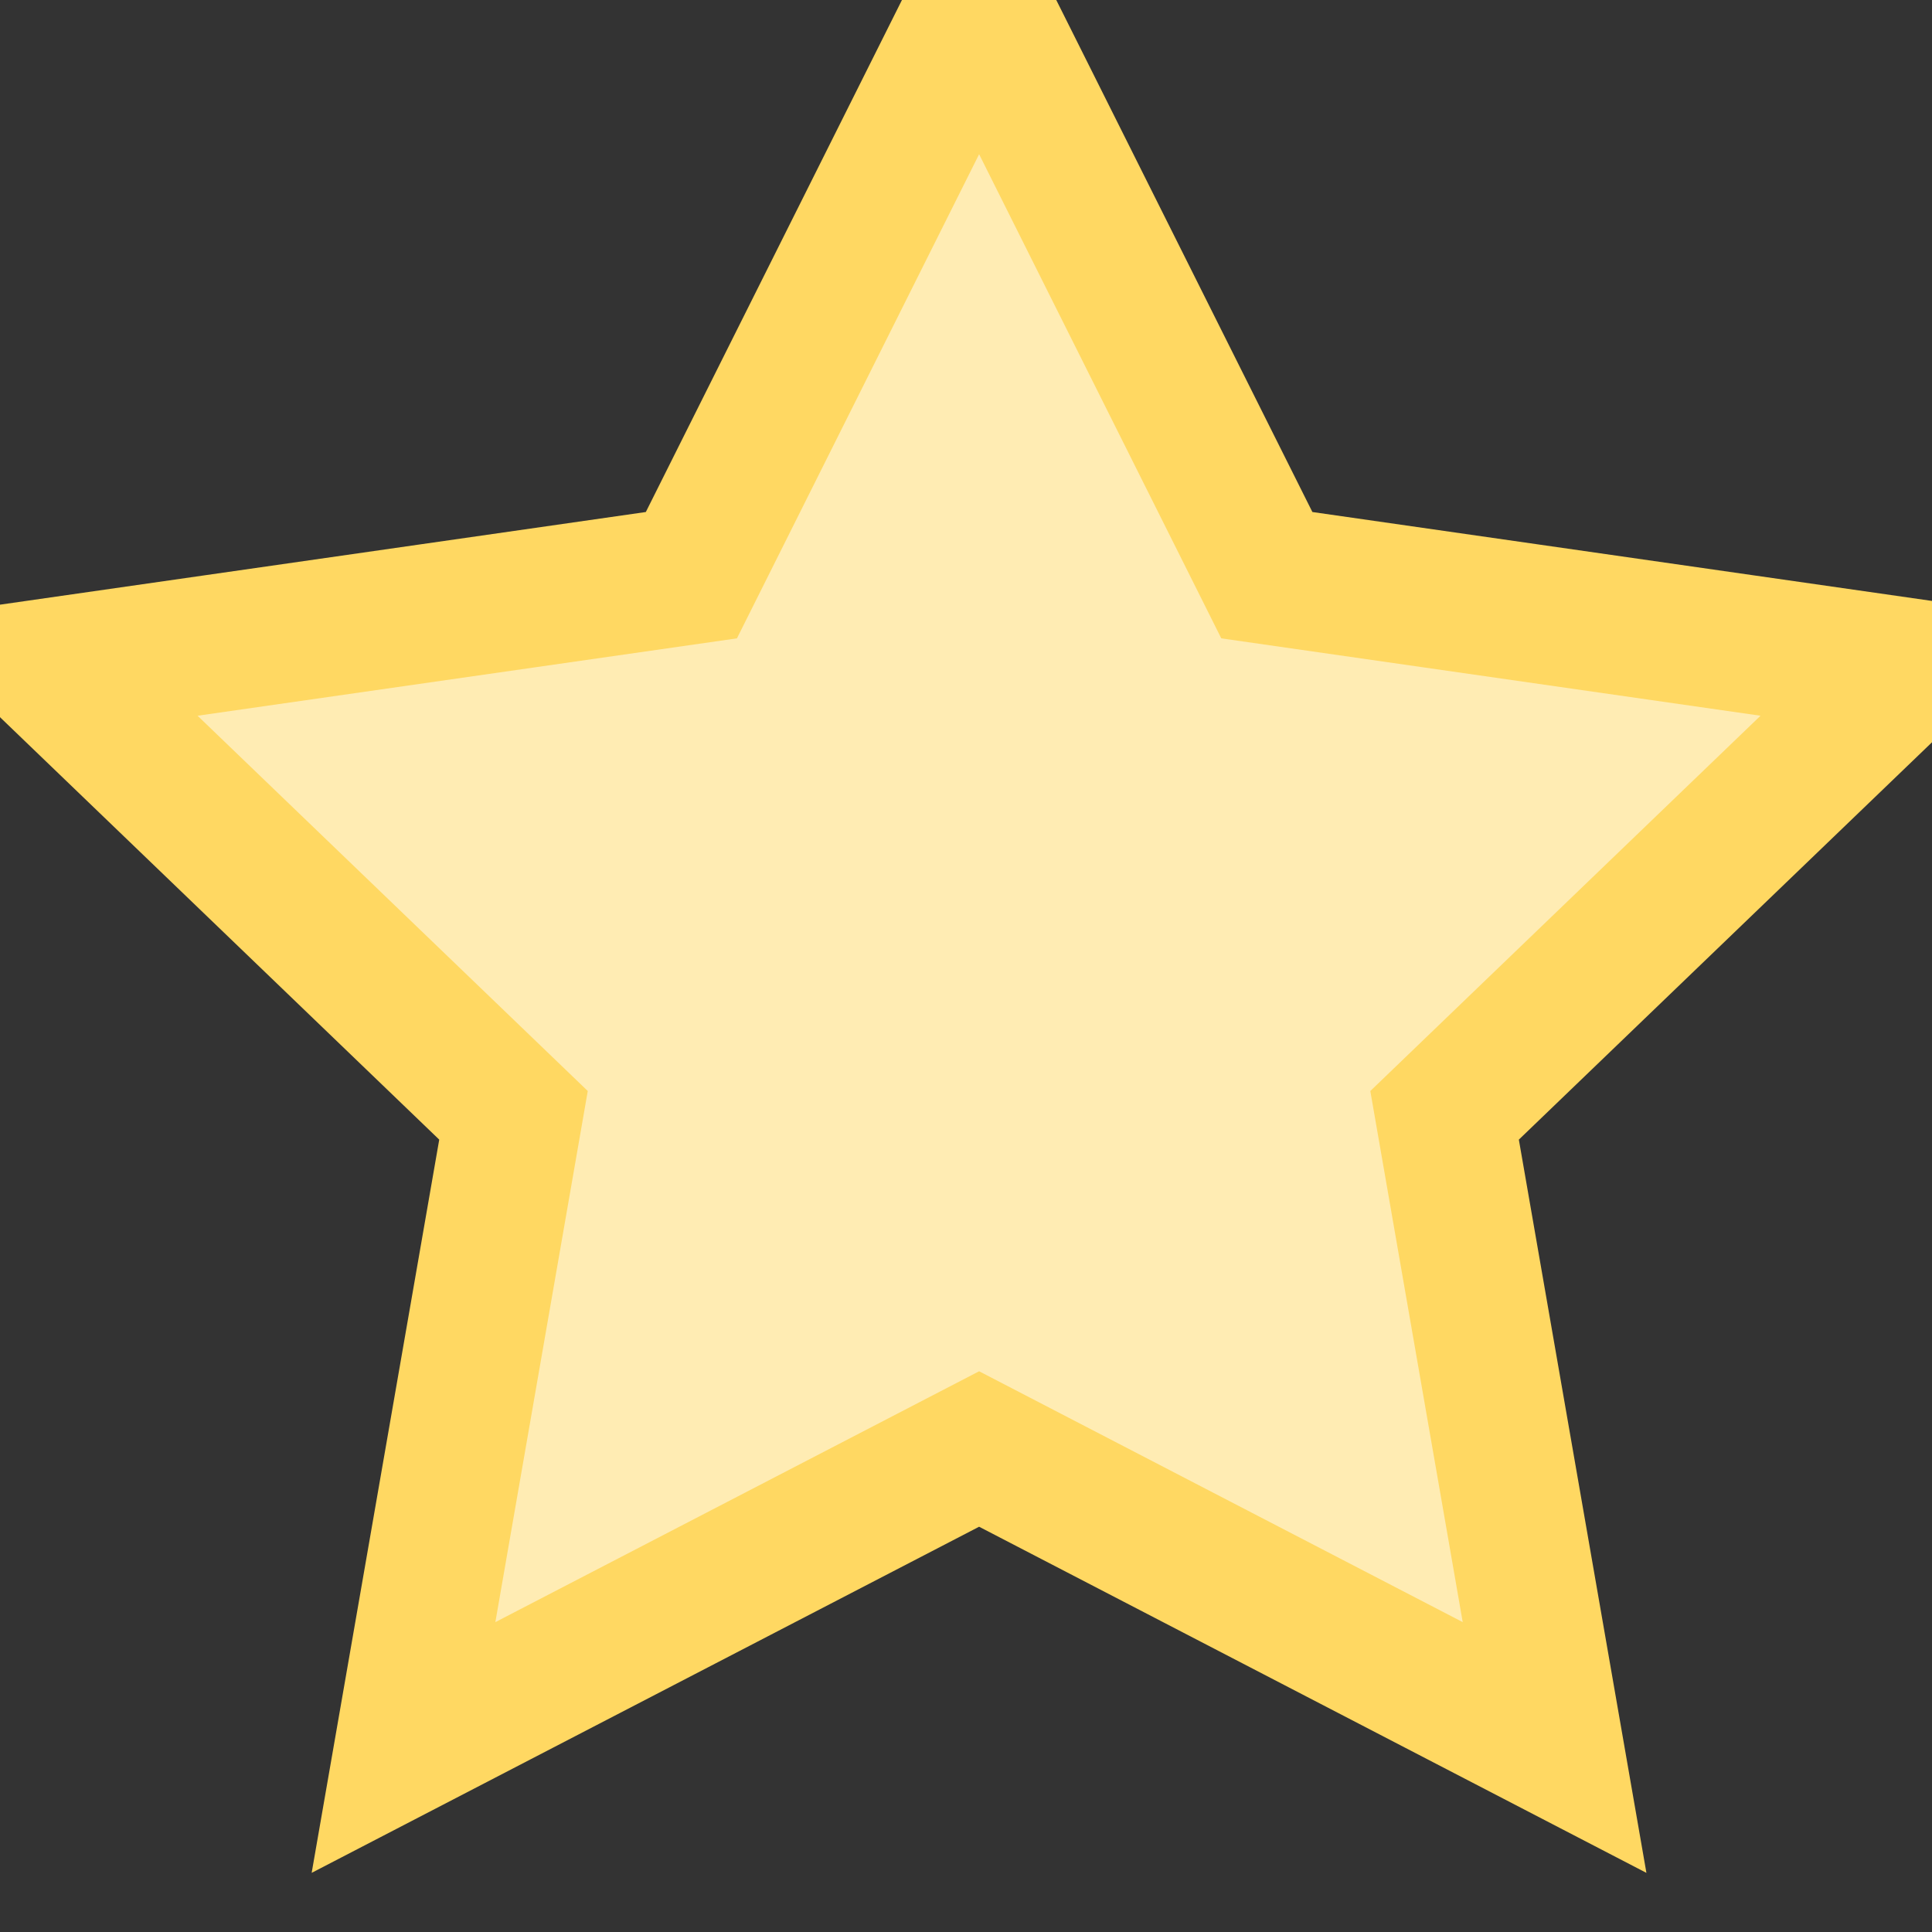 <svg xmlns="http://www.w3.org/2000/svg" width="14" height="14"><rect width="100%" height="100%" fill="#333333" stroke="none"/><path fill="#FFECB3" fill-rule="evenodd" stroke="#FFD862" d="M7.095 10.5l-4.171 2.163.797-4.581L.347 4.837l4.663-.669L7.095 0 9.18 4.168l4.662.669-3.374 3.245.797 4.581z"/></svg>